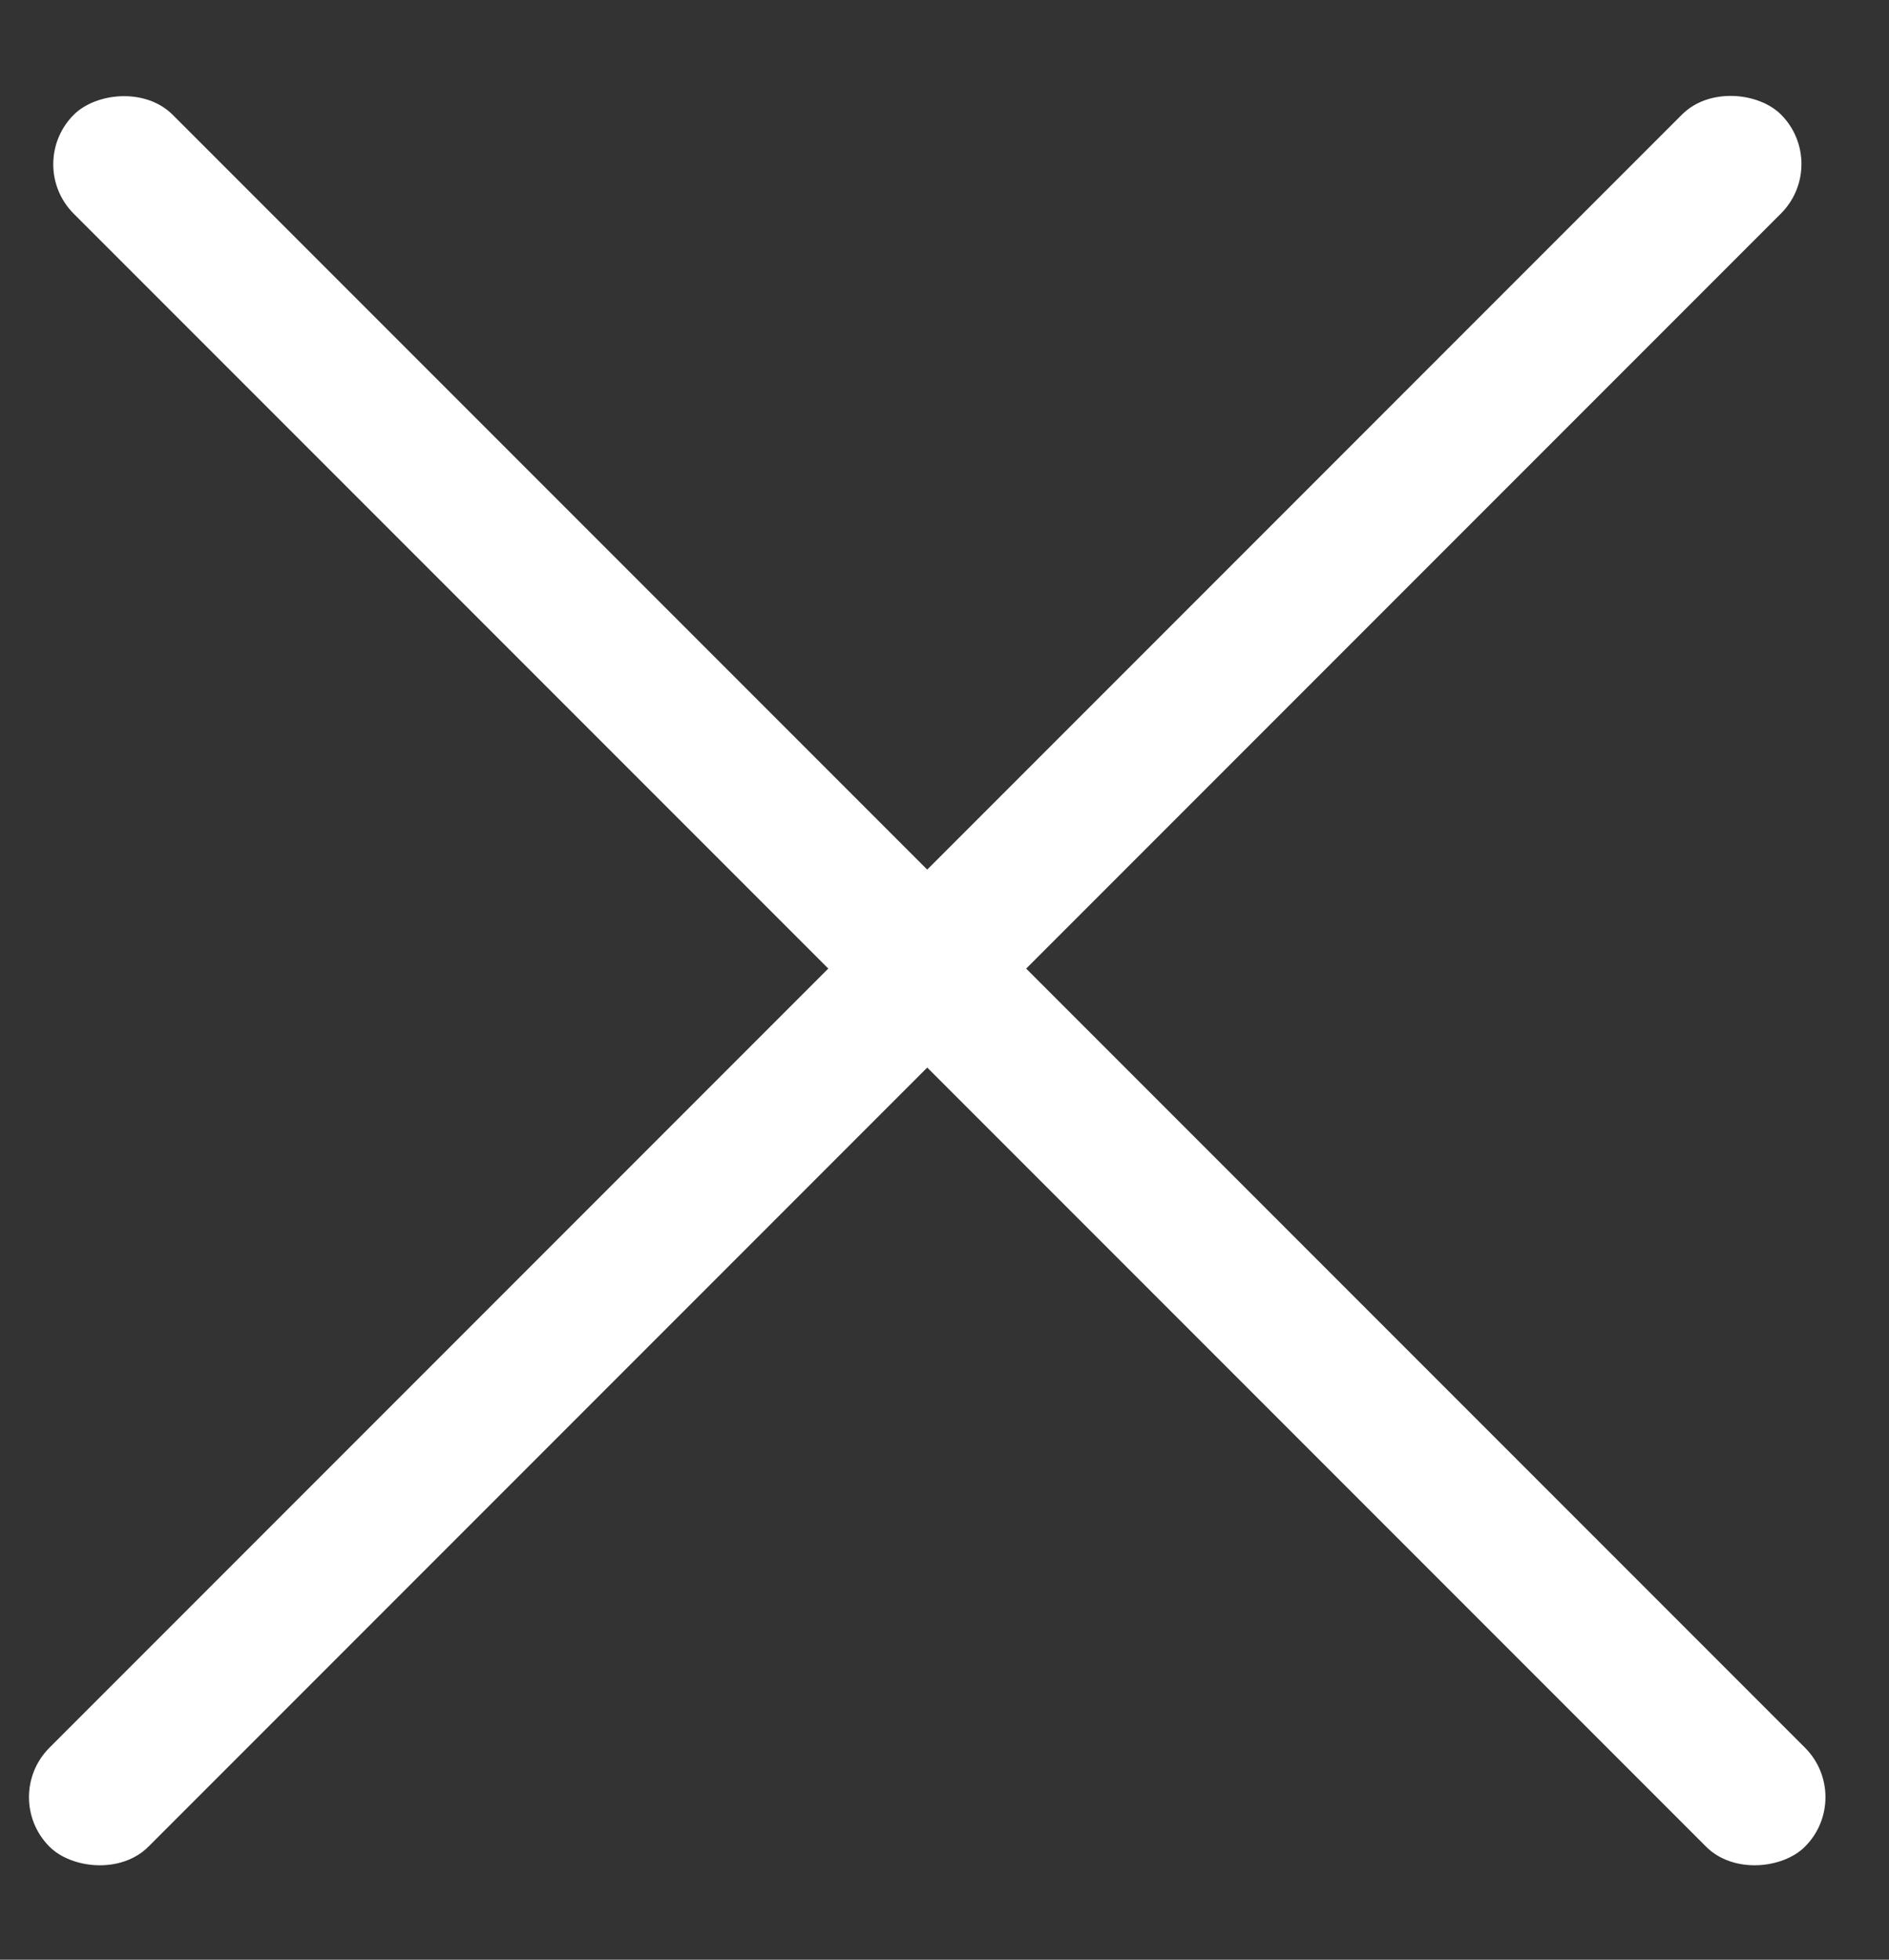 <svg width="27" height="28" viewBox="0 0 27 28" fill="none" xmlns="http://www.w3.org/2000/svg">
<rect x="0" y="0" width="27" height="28" fill="#333333" stroke="none"/>
<rect width="35" height="2" rx="1" transform="matrix(-0.707 -0.707 -0.707 0.707 26.506 25.678)" fill="white"/>
<rect y="25.678" width="35" height="2" rx="1" transform="rotate(-45 0 25.678)" fill="white"/>
</svg>
